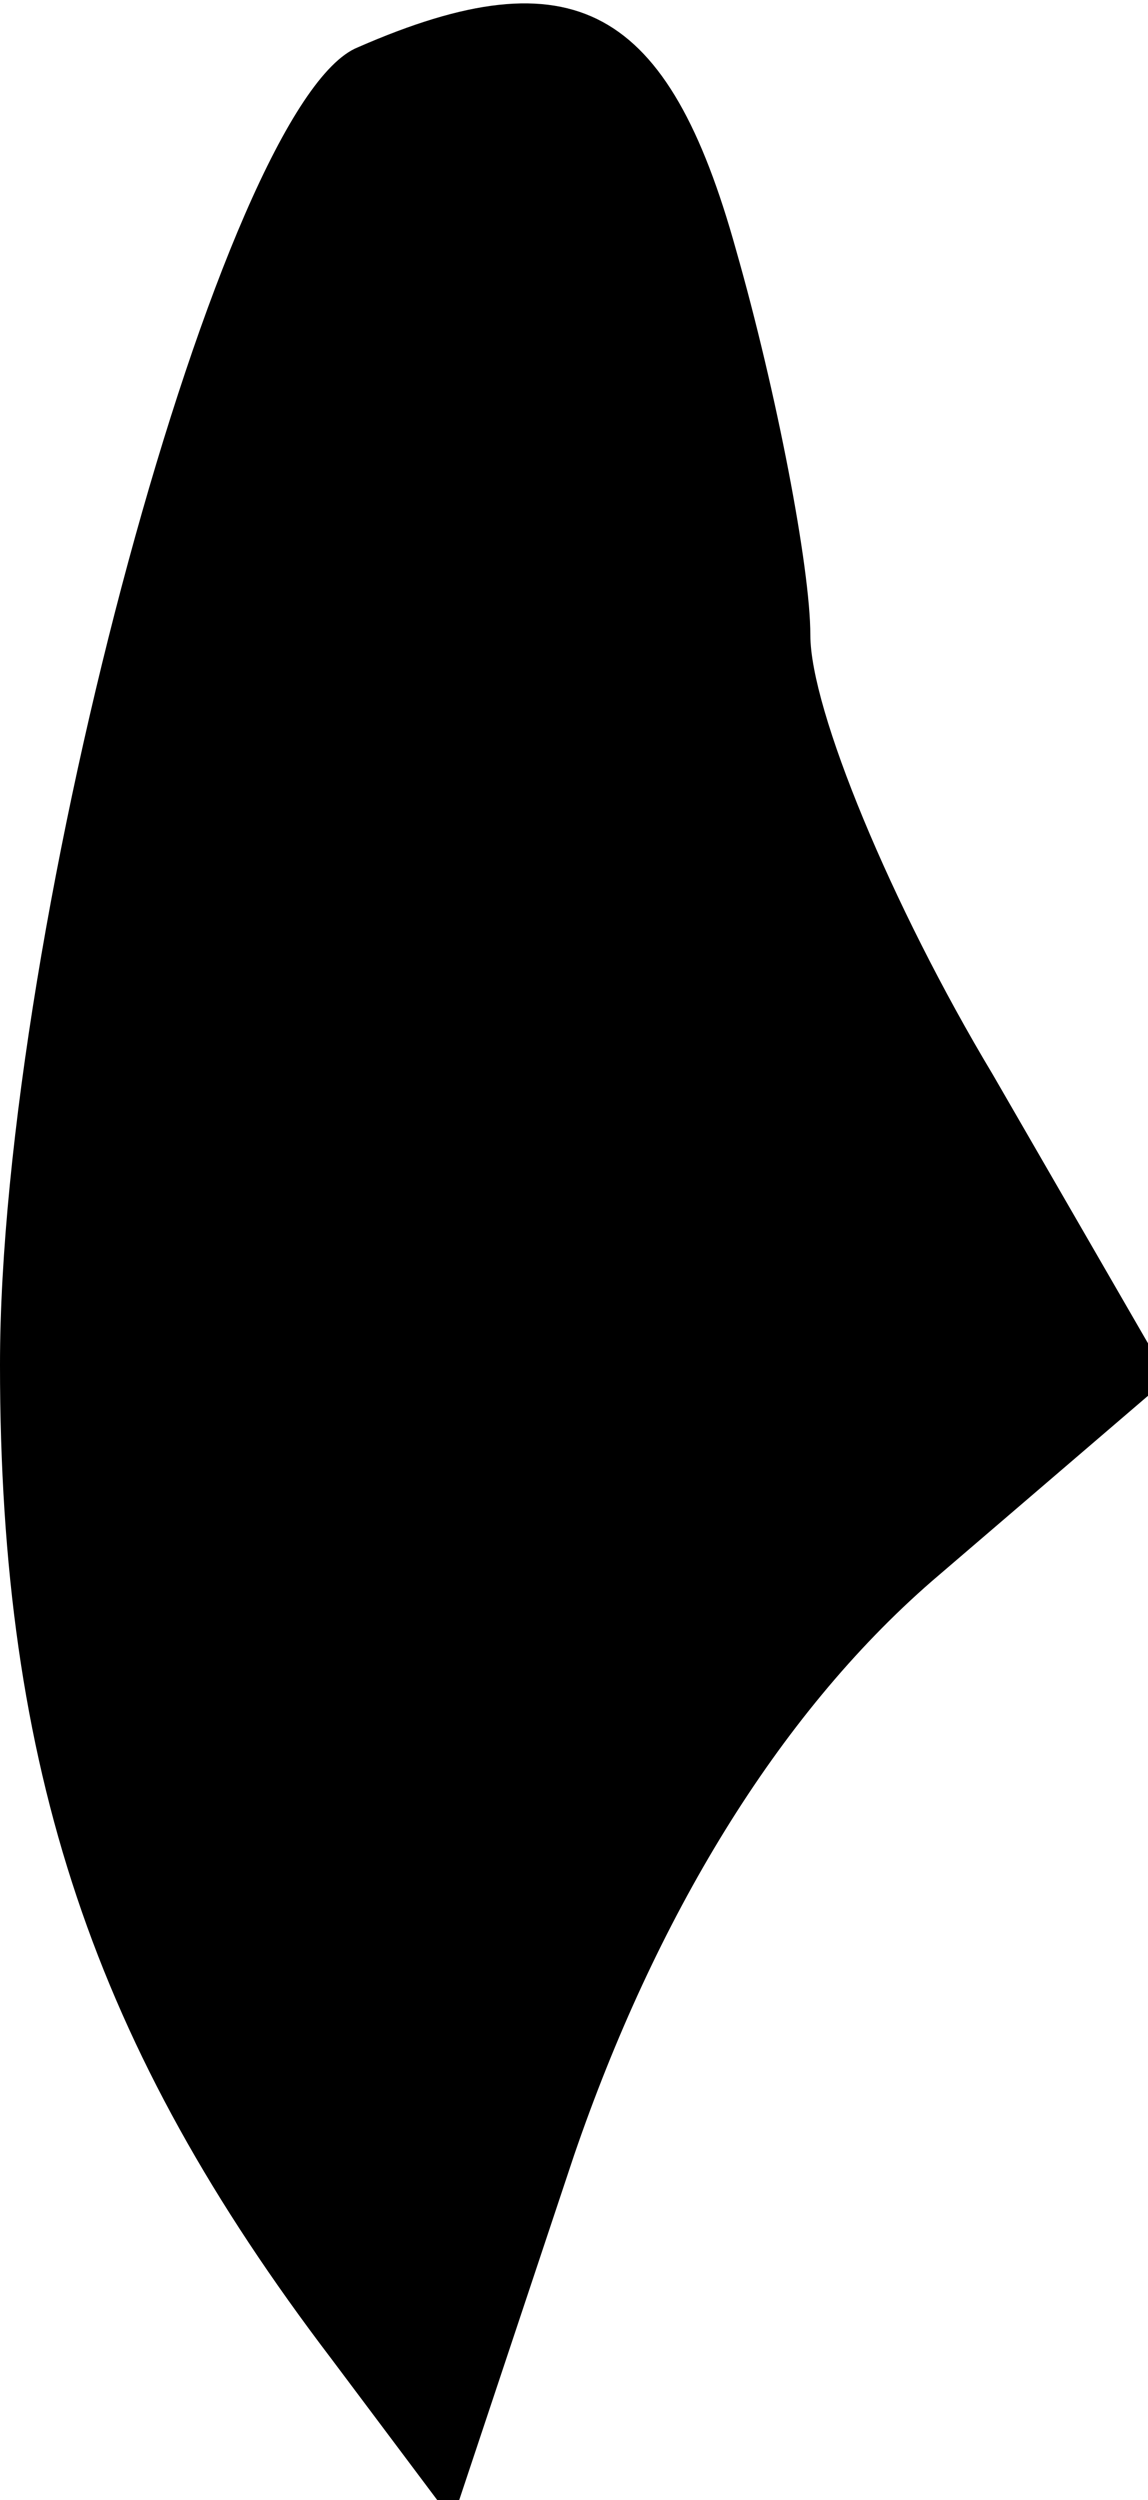 <?xml version="1.0" standalone="no"?>
<!DOCTYPE svg PUBLIC "-//W3C//DTD SVG 20010904//EN"
 "http://www.w3.org/TR/2001/REC-SVG-20010904/DTD/svg10.dtd">
<svg version="1.0" xmlns="http://www.w3.org/2000/svg"
 width="17pt" height="37pt" viewBox="0 0 17 37"
 preserveAspectRatio="xMidYMid meet">
<g transform="translate(0,37) scale(0.1,-0.1)"
fill="#000000" stroke="none">
<path fill="#000000" stroke="none" d="M53 363 c-20 -8 -53 -130 -53 -195 0
-60 14 -101 49 -147 l18 -24 18 54 c12 35 30 65 53 85 l35 30 -26 45 c-15 25
-27 54 -27 65 0 10 -5 36 -11 57 -10 36 -24 44 -56 30z"/>
</g>
</svg>
